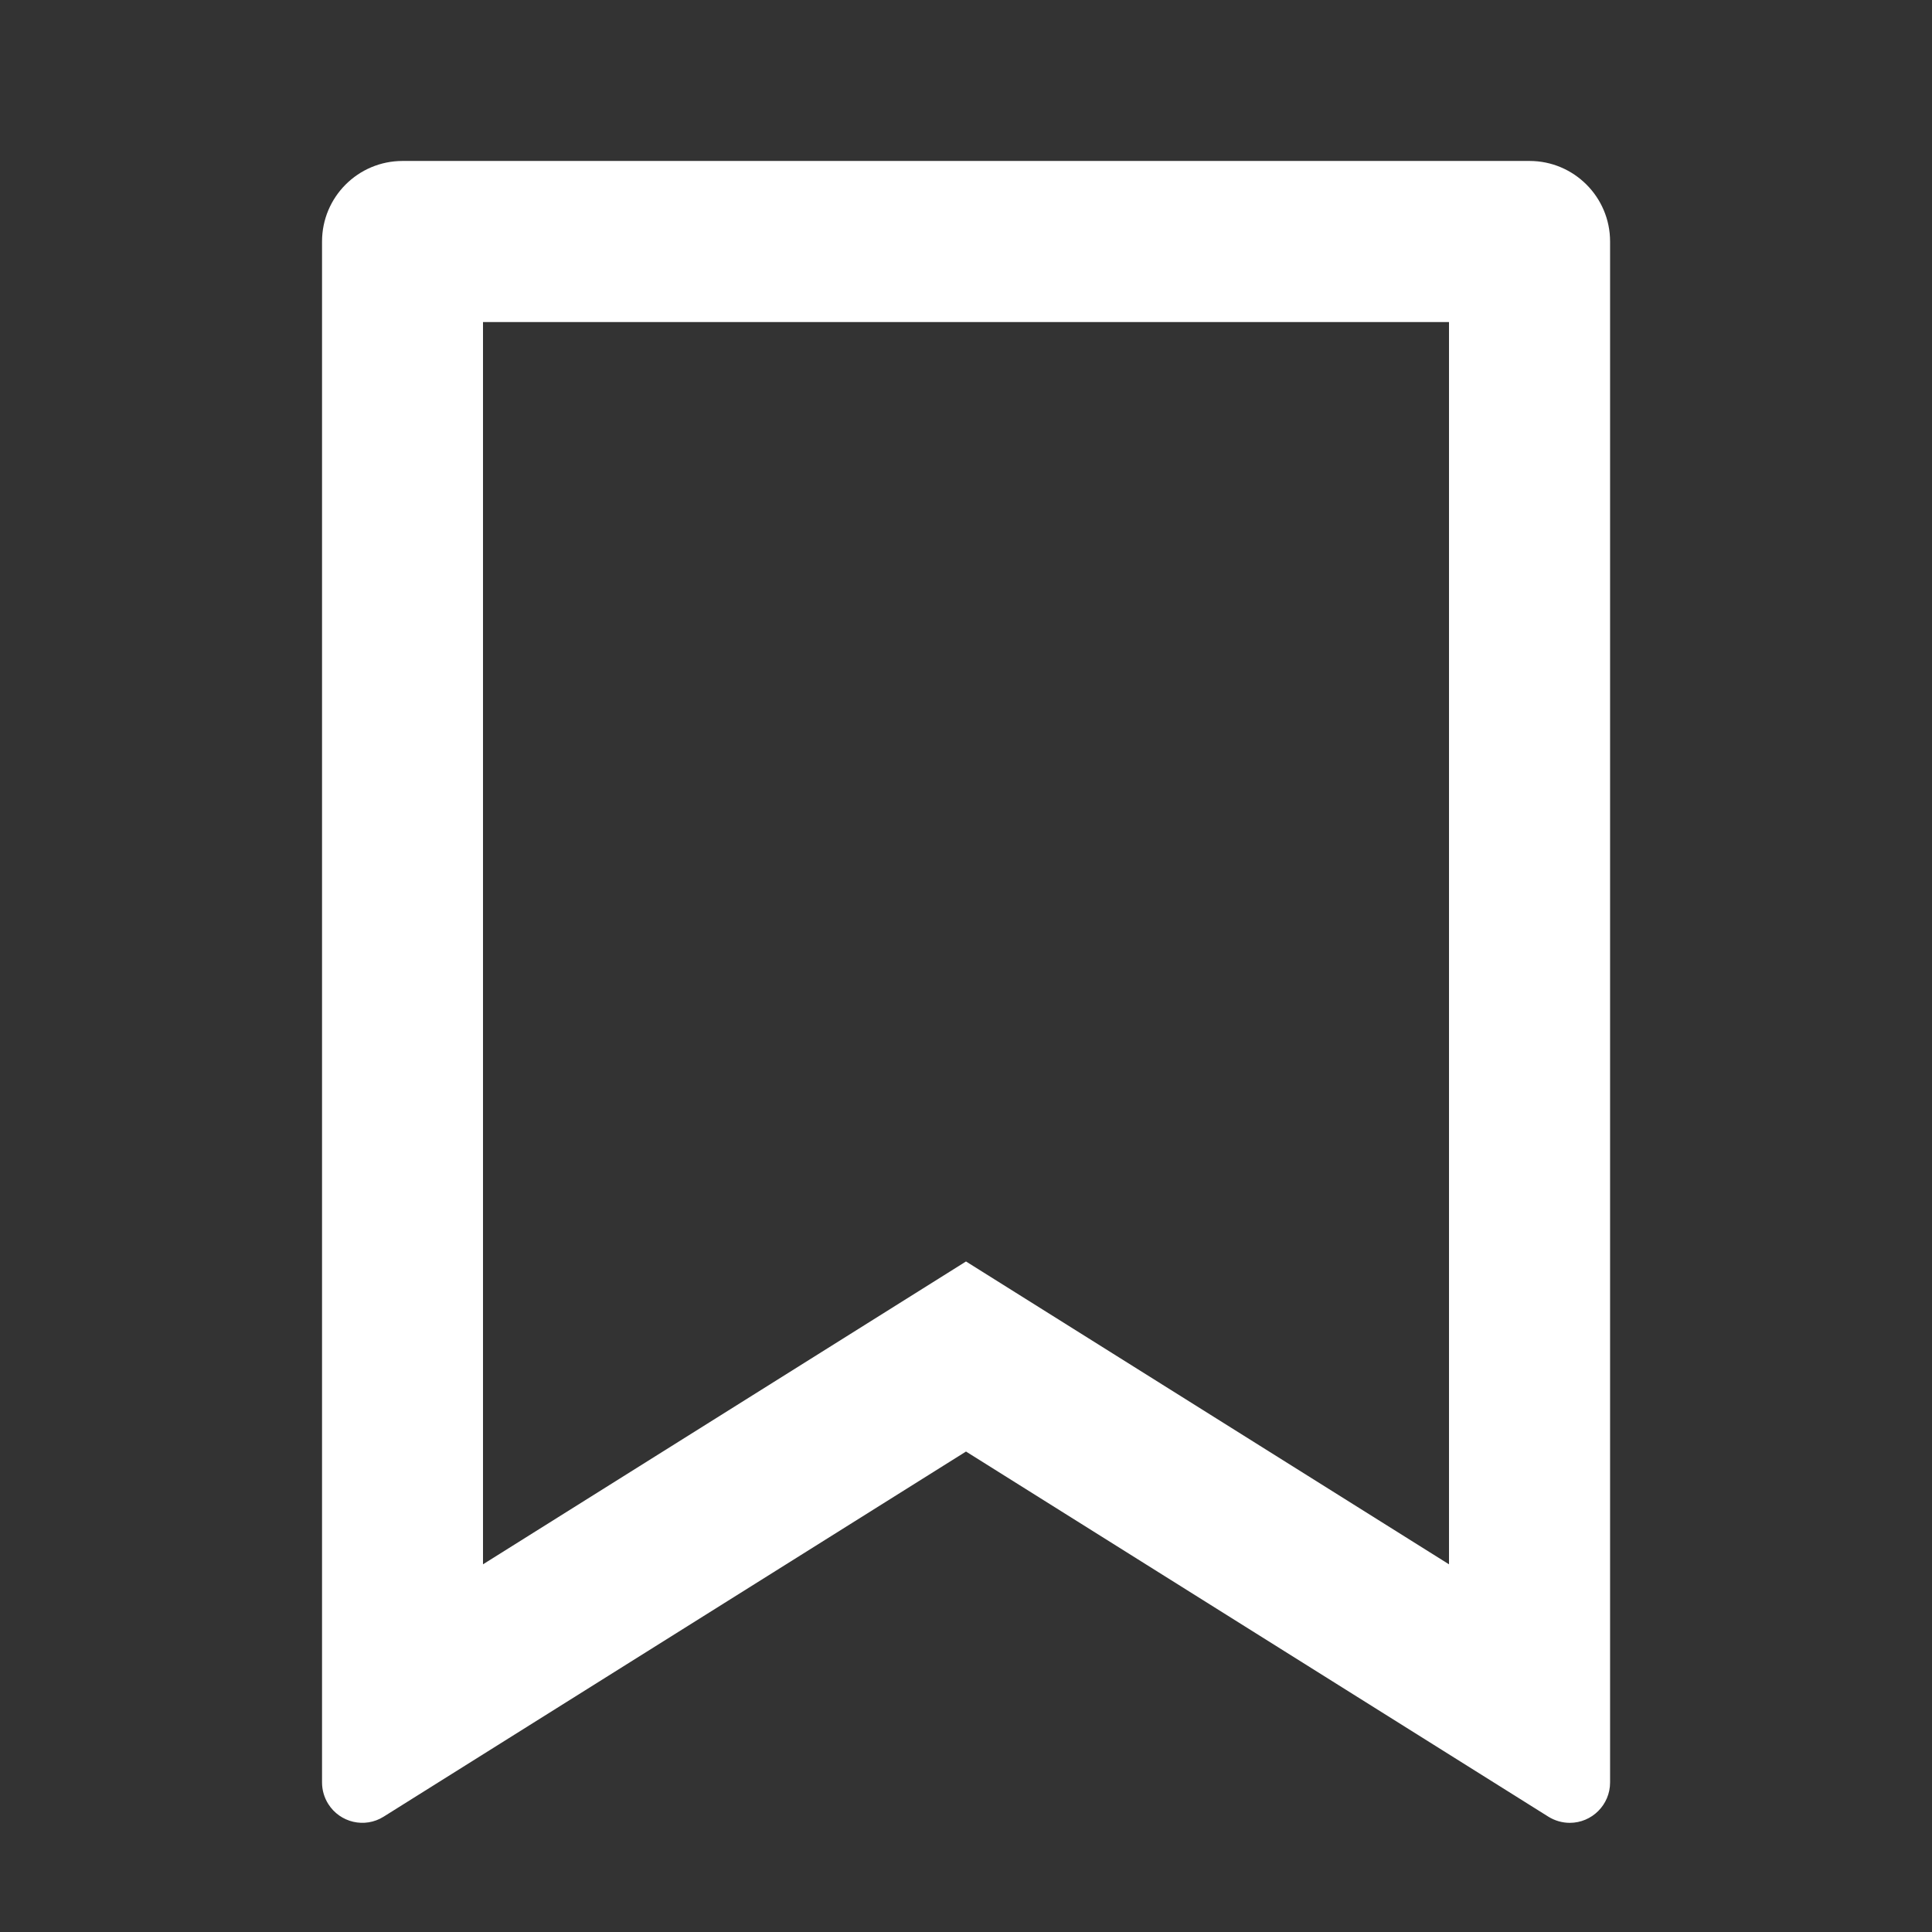 <svg width="16" height="16" viewBox="0 0 16 16" fill="none" xmlns="http://www.w3.org/2000/svg">
<rect x="0" y="0" width="16" height="16" fill="#333333" stroke="none"/>
<path d="M3.334 1.333H12.667C13.035 1.333 13.334 1.632 13.334 2V14.762C13.334 14.946 13.184 15.096 13 15.096C12.938 15.096 12.876 15.078 12.823 15.045L8 12.021L3.177 15.045C3.021 15.143 2.816 15.095 2.718 14.939C2.685 14.886 2.667 14.825 2.667 14.762V2C2.667 1.632 2.965 1.333 3.334 1.333ZM12 2.667H4V12.955L8 10.447L12 12.955V2.667Z" fill="white"/>
</svg>
